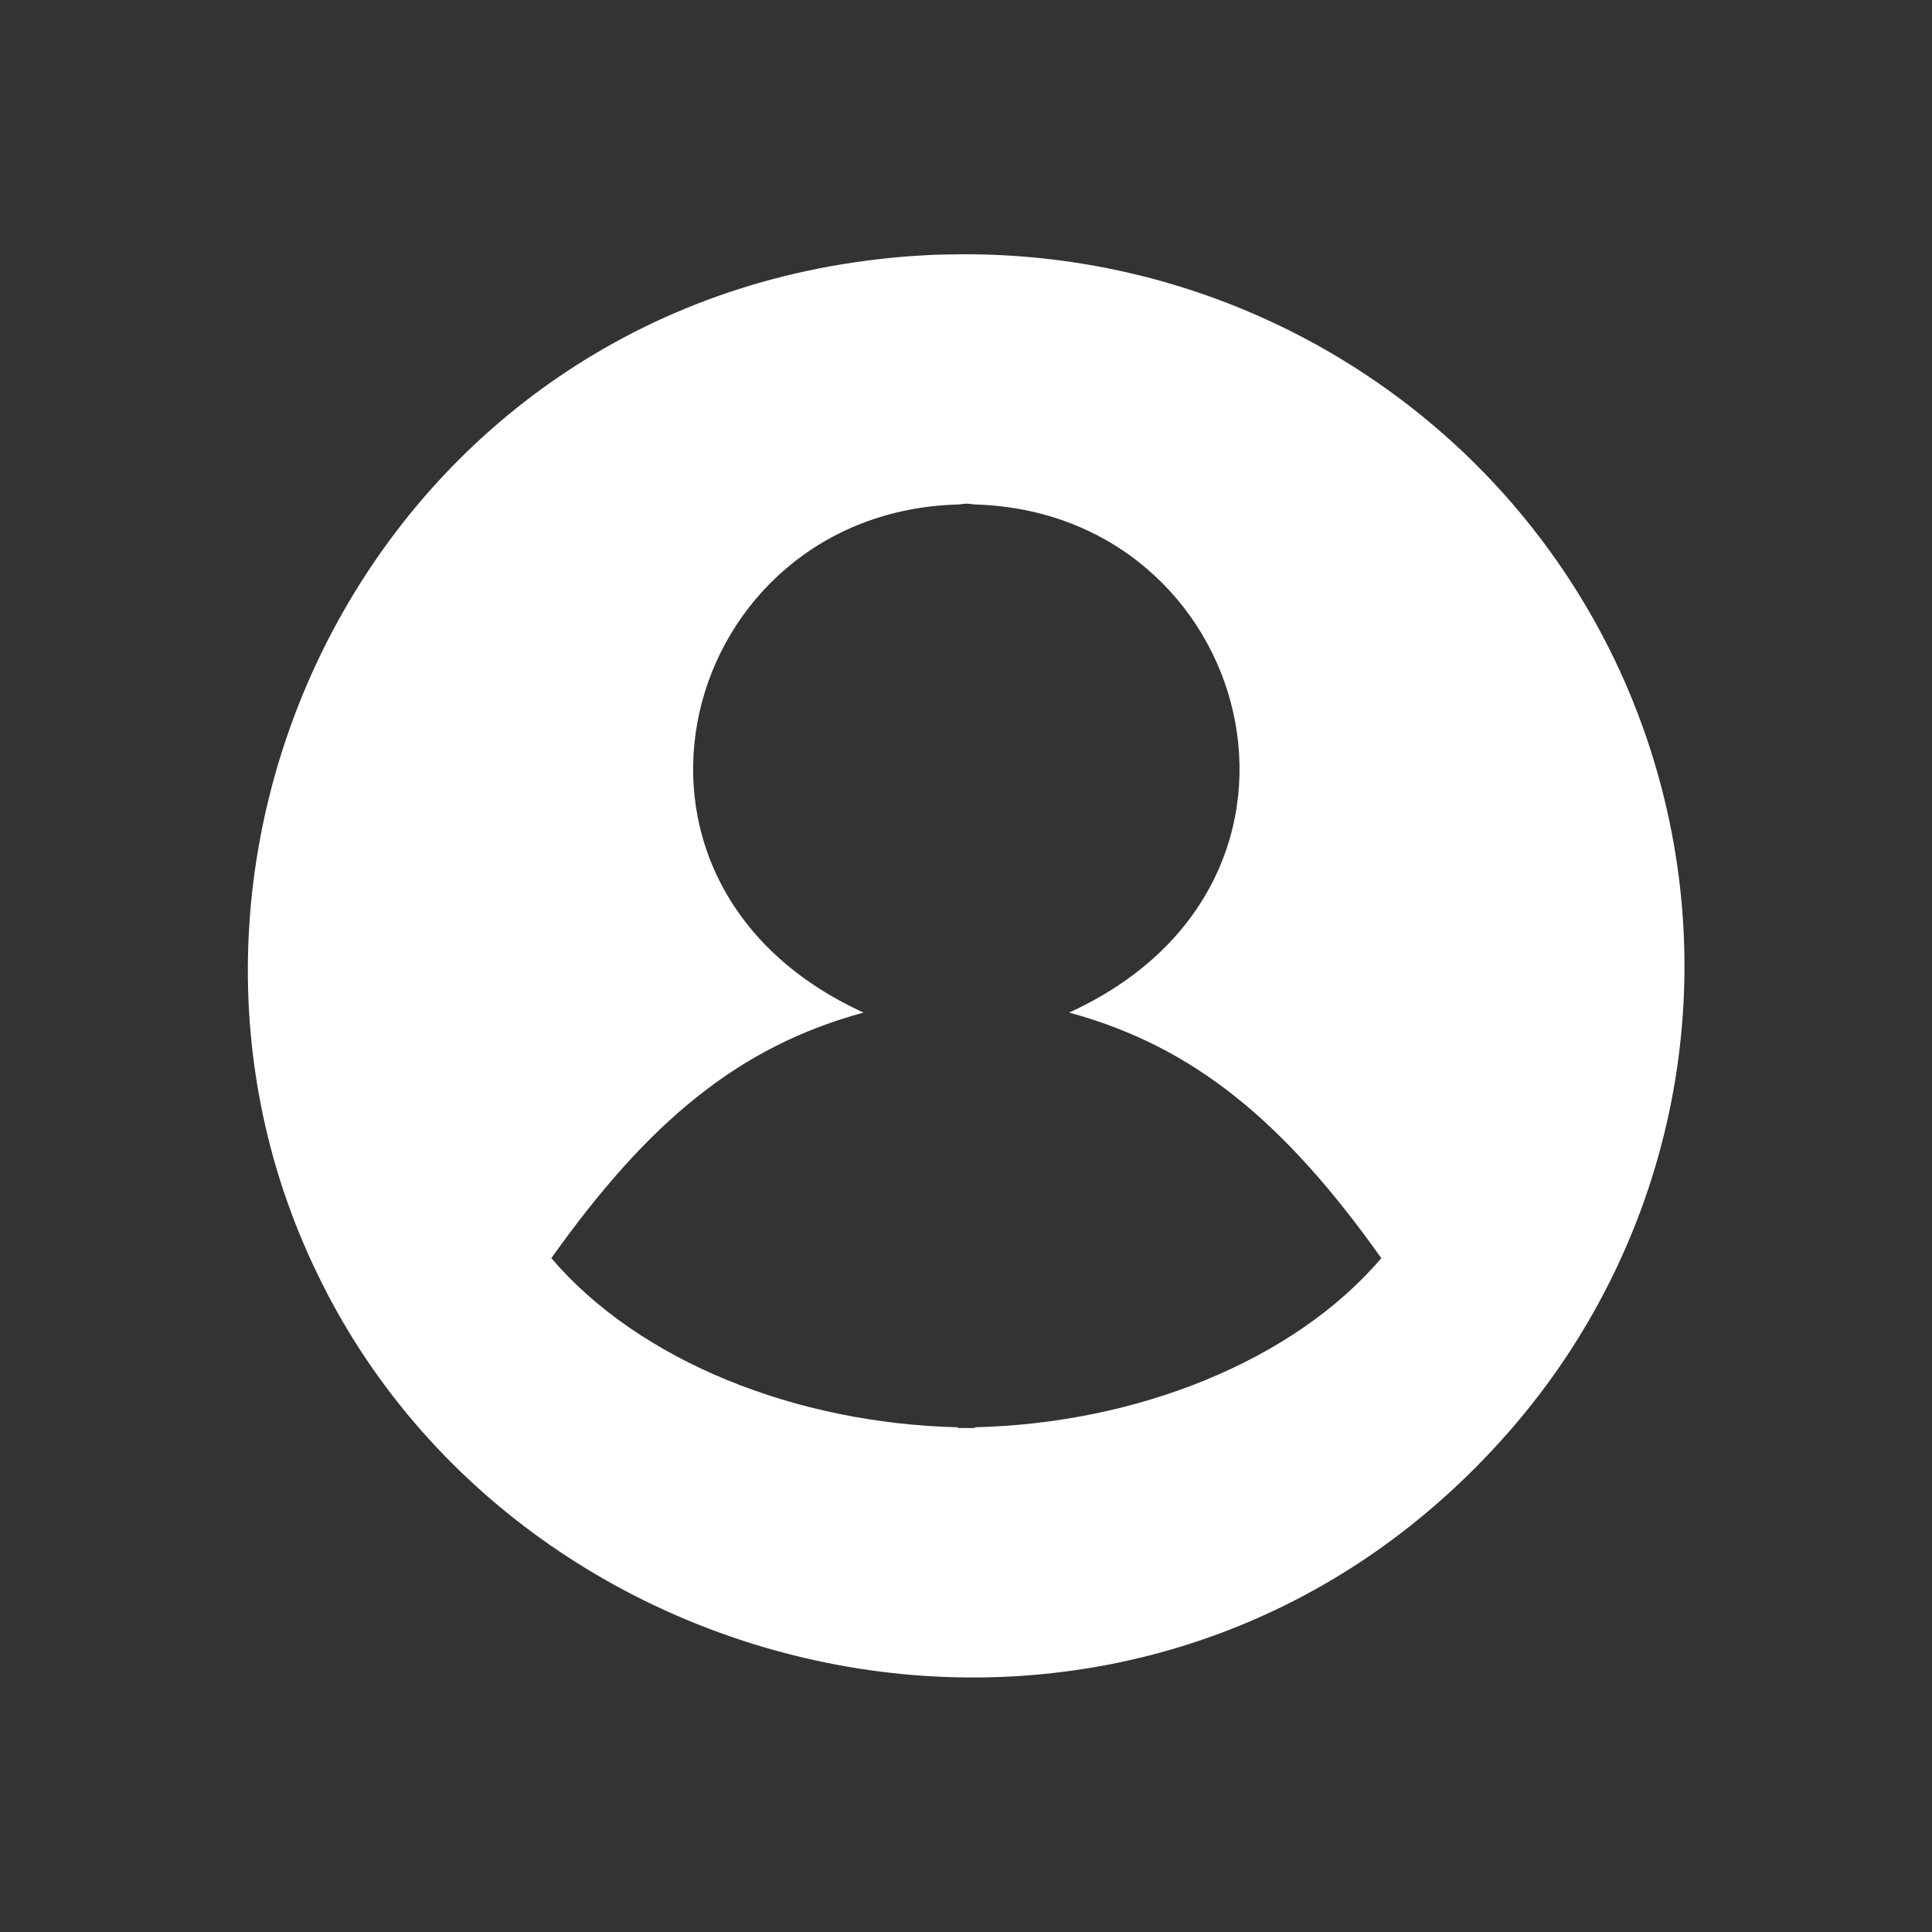 <?xml version="1.0" encoding="UTF-8" standalone="no"?>
<!-- Created with Inkscape (http://www.inkscape.org/) -->

<svg
   xmlns:dc="http://purl.org/dc/elements/1.1/"
   xmlns:cc="http://creativecommons.org/ns#"
   xmlns:rdf="http://www.w3.org/1999/02/22-rdf-syntax-ns#"
   xmlns:svg="http://www.w3.org/2000/svg"
   xmlns="http://www.w3.org/2000/svg"
   xmlns:sodipodi="http://sodipodi.sourceforge.net/DTD/sodipodi-0.dtd"
   xmlns:inkscape="http://www.inkscape.org/namespaces/inkscape"
   id="svg3127"
   height="40"
   width="40"
   version="1.1"
   sodipodi:docname="perfil.svg"
   inkscape:version="0.92.0 r15299">
  <rect width="100%" height="100%" fill="#333333" stroke="none"/>
  <defs
     id="defs10" />
  <sodipodi:namedview
     pagecolor="#ffffff"
     bordercolor="#666666"
     borderopacity="1"
     objecttolerance="10"
     gridtolerance="10"
     guidetolerance="10"
     inkscape:pageopacity="0"
     inkscape:pageshadow="2"
     inkscape:window-width="1366"
     inkscape:window-height="705"
     id="namedview8"
     showgrid="false"
     inkscape:zoom="5.9"
     inkscape:cx="-1.1016949"
     inkscape:cy="20"
     inkscape:window-x="-8"
     inkscape:window-y="-8"
     inkscape:window-maximized="1"
     inkscape:current-layer="svg3127" />
  <path
     id="_286633912"
     d="m 19.863,5.265 c -0.211,0.002 -0.428,0.005 -0.64,0.016 C 8.133,5.835 2.216,17.391 6.567,26.366 10.9,35.382 23.864,38.061 31.239,29.645 34.577,25.834 35.751,20.548 34.199,15.609 32.244,9.391 26.407,5.21 19.863,5.265 Z m 0.128,5.164 h 0.016 0.016 c 0.055,0 0.105,0.011 0.16,0.016 5.751,0.16 7.866,7.82 1.952,10.519 2.578,0.701 4.449,2.25 6.464,5.085 -1.82,2.134 -5.069,3.423 -8.416,3.501 v 0.016 h -0.176 -0.176 v -0.016 c -3.348,-0.078 -6.596,-1.367 -8.416,-3.501 2.015,-2.835 3.886,-4.384 6.464,-5.085 -5.915,-2.699 -3.799,-10.359 1.952,-10.519 0.054,0 0.105,-0.016 0.16,-0.016 z"
     inkscape:connector-curvature="0"
     style="fill:#ffffff;fill-rule:evenodd;stroke-width:0.509" />
</svg>
